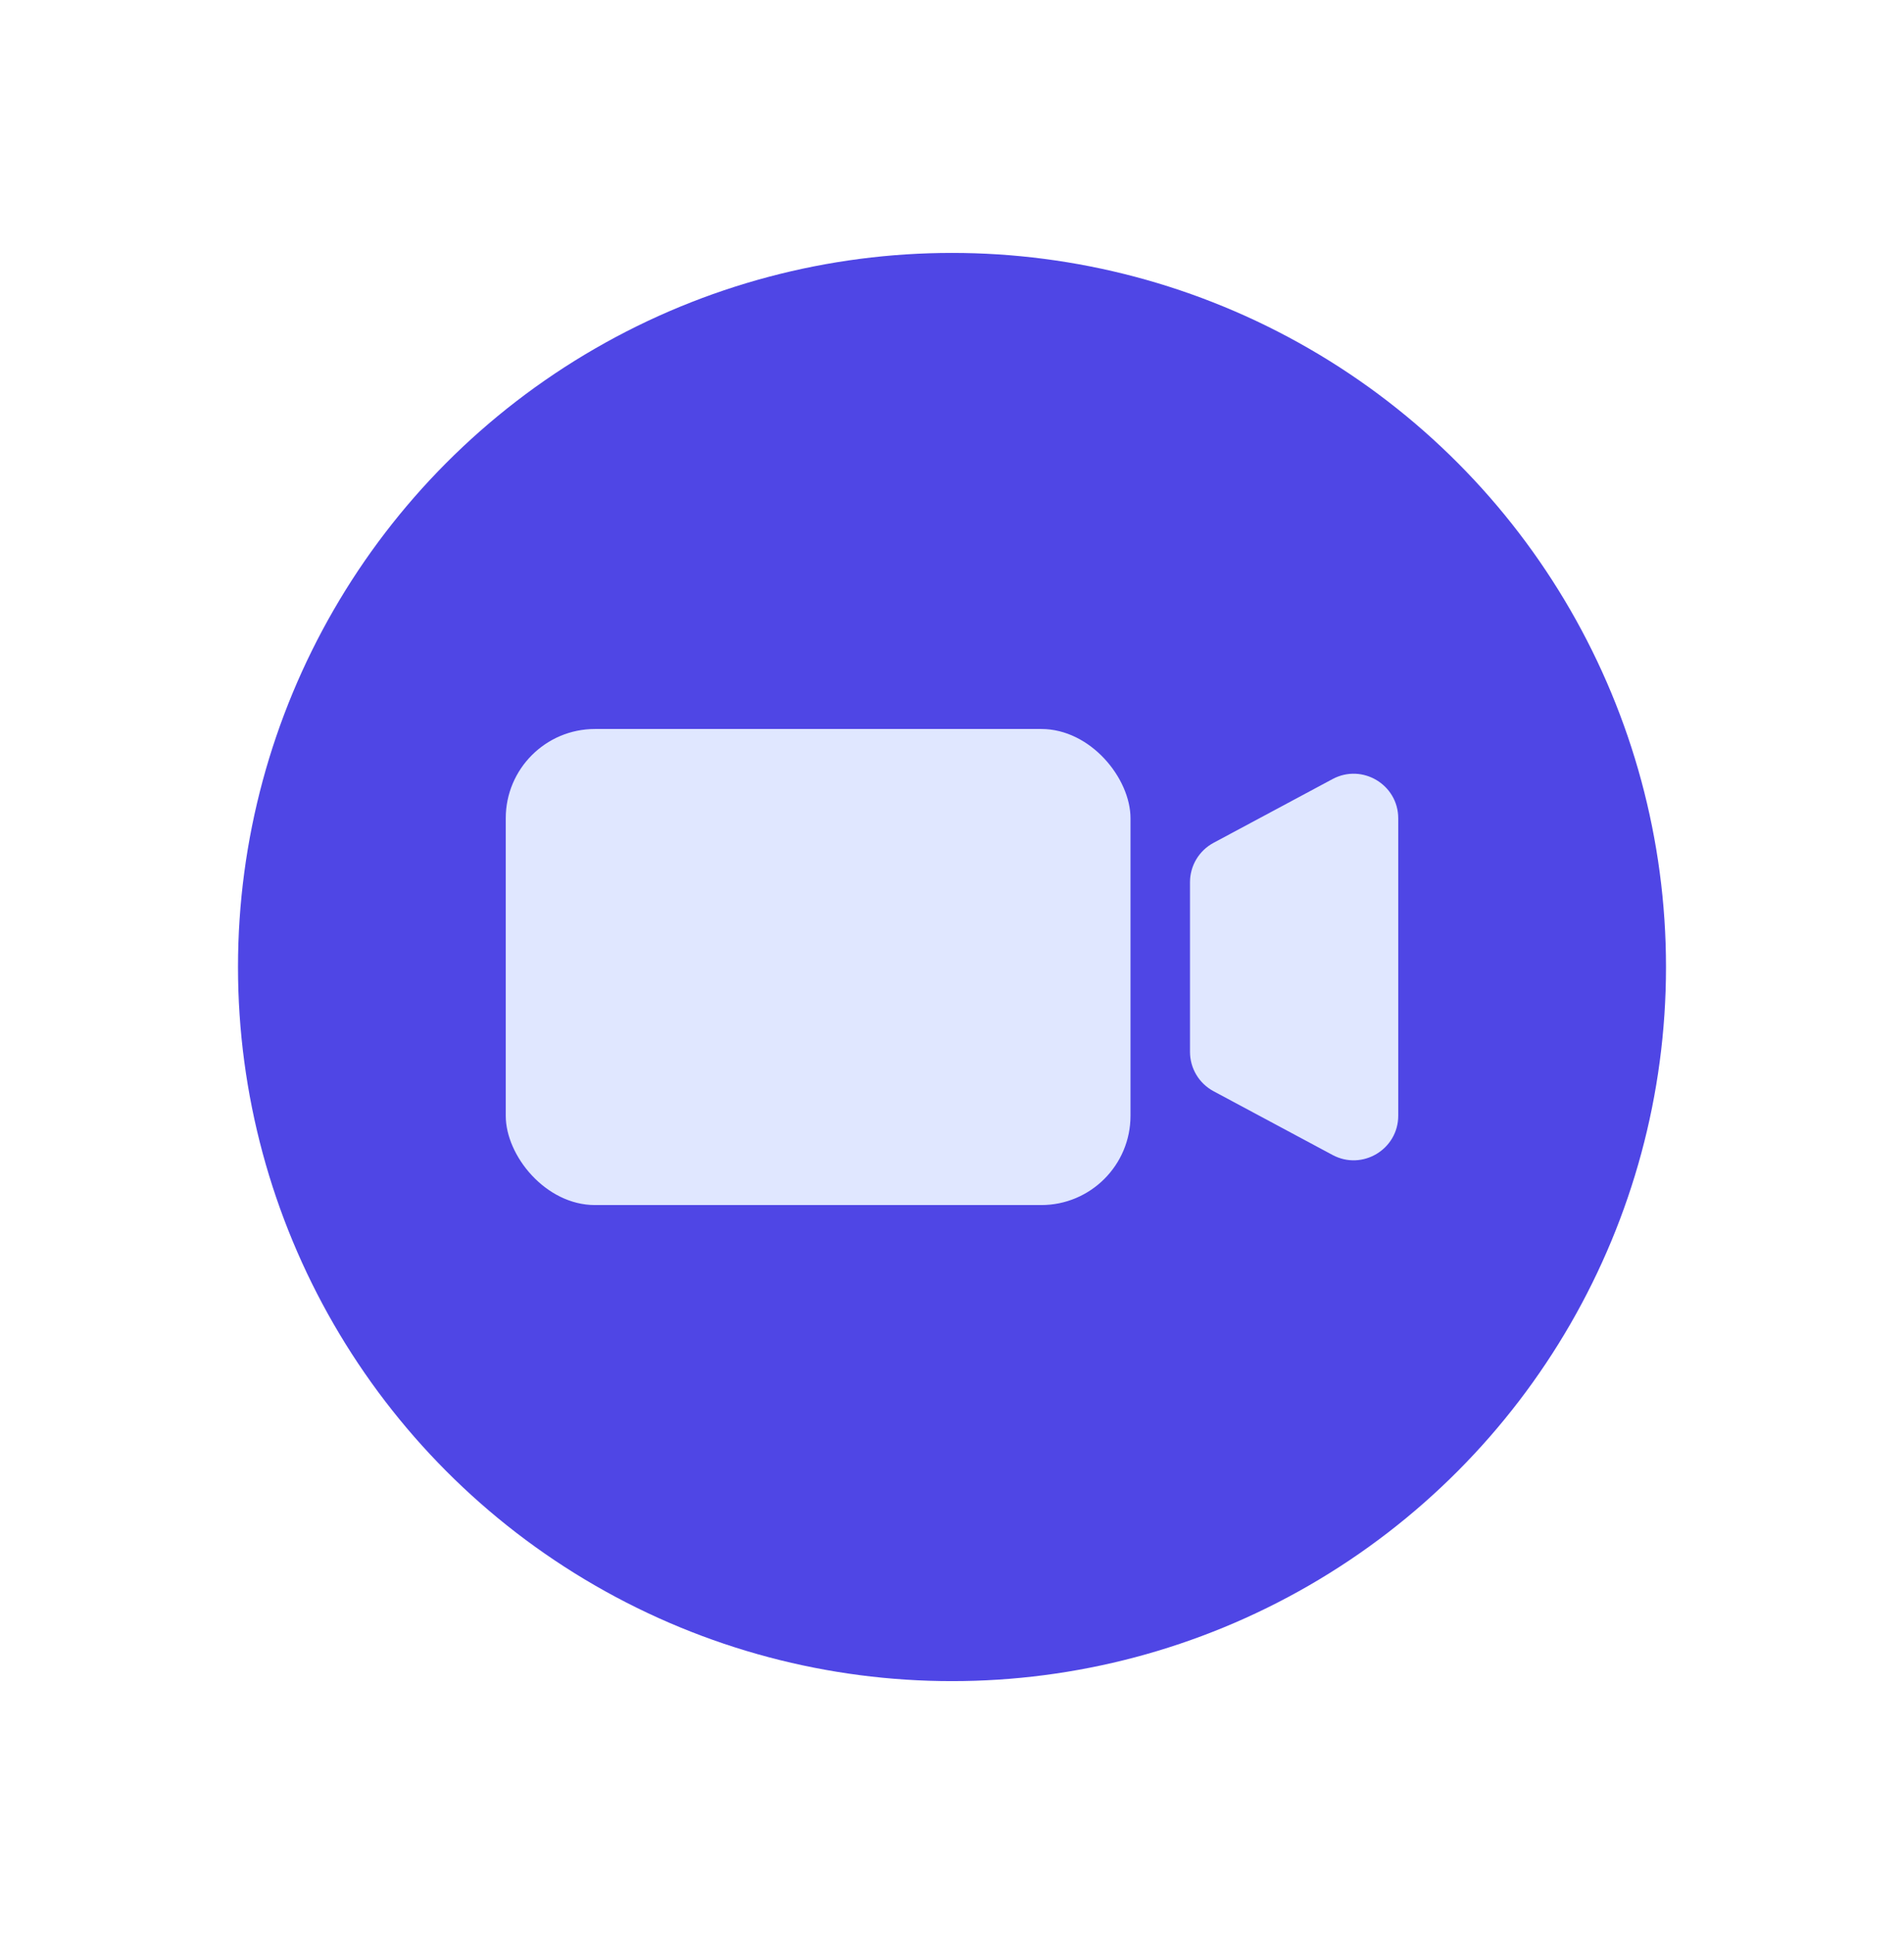 <svg width="64" height="65" viewBox="0 0 64 65" fill="none" xmlns="http://www.w3.org/2000/svg">
<g clip-path="url(#clip0_3048_12924)">
<circle cx="32" cy="32.5" r="24" fill="#4F46E5"/>
<rect x="17" y="24.5" width="21" height="16" rx="3" fill="#E0E7FF"/>
<path d="M40 33.011V29.648C40 29.095 40.304 28.587 40.792 28.326L44.792 26.183C45.791 25.648 47 26.372 47 27.505V37.495C47 38.628 45.791 39.352 44.792 38.817L40.792 36.674C40.304 36.413 40 35.905 40 35.352V33.011Z" fill="#E0E7FF"/>
</g>
<defs>
<clipPath id="clip0_3048_12924">
<rect width="48" height="48" fill="white" transform="translate(8 8.5)"/>
</clipPath>
</defs>
</svg>
